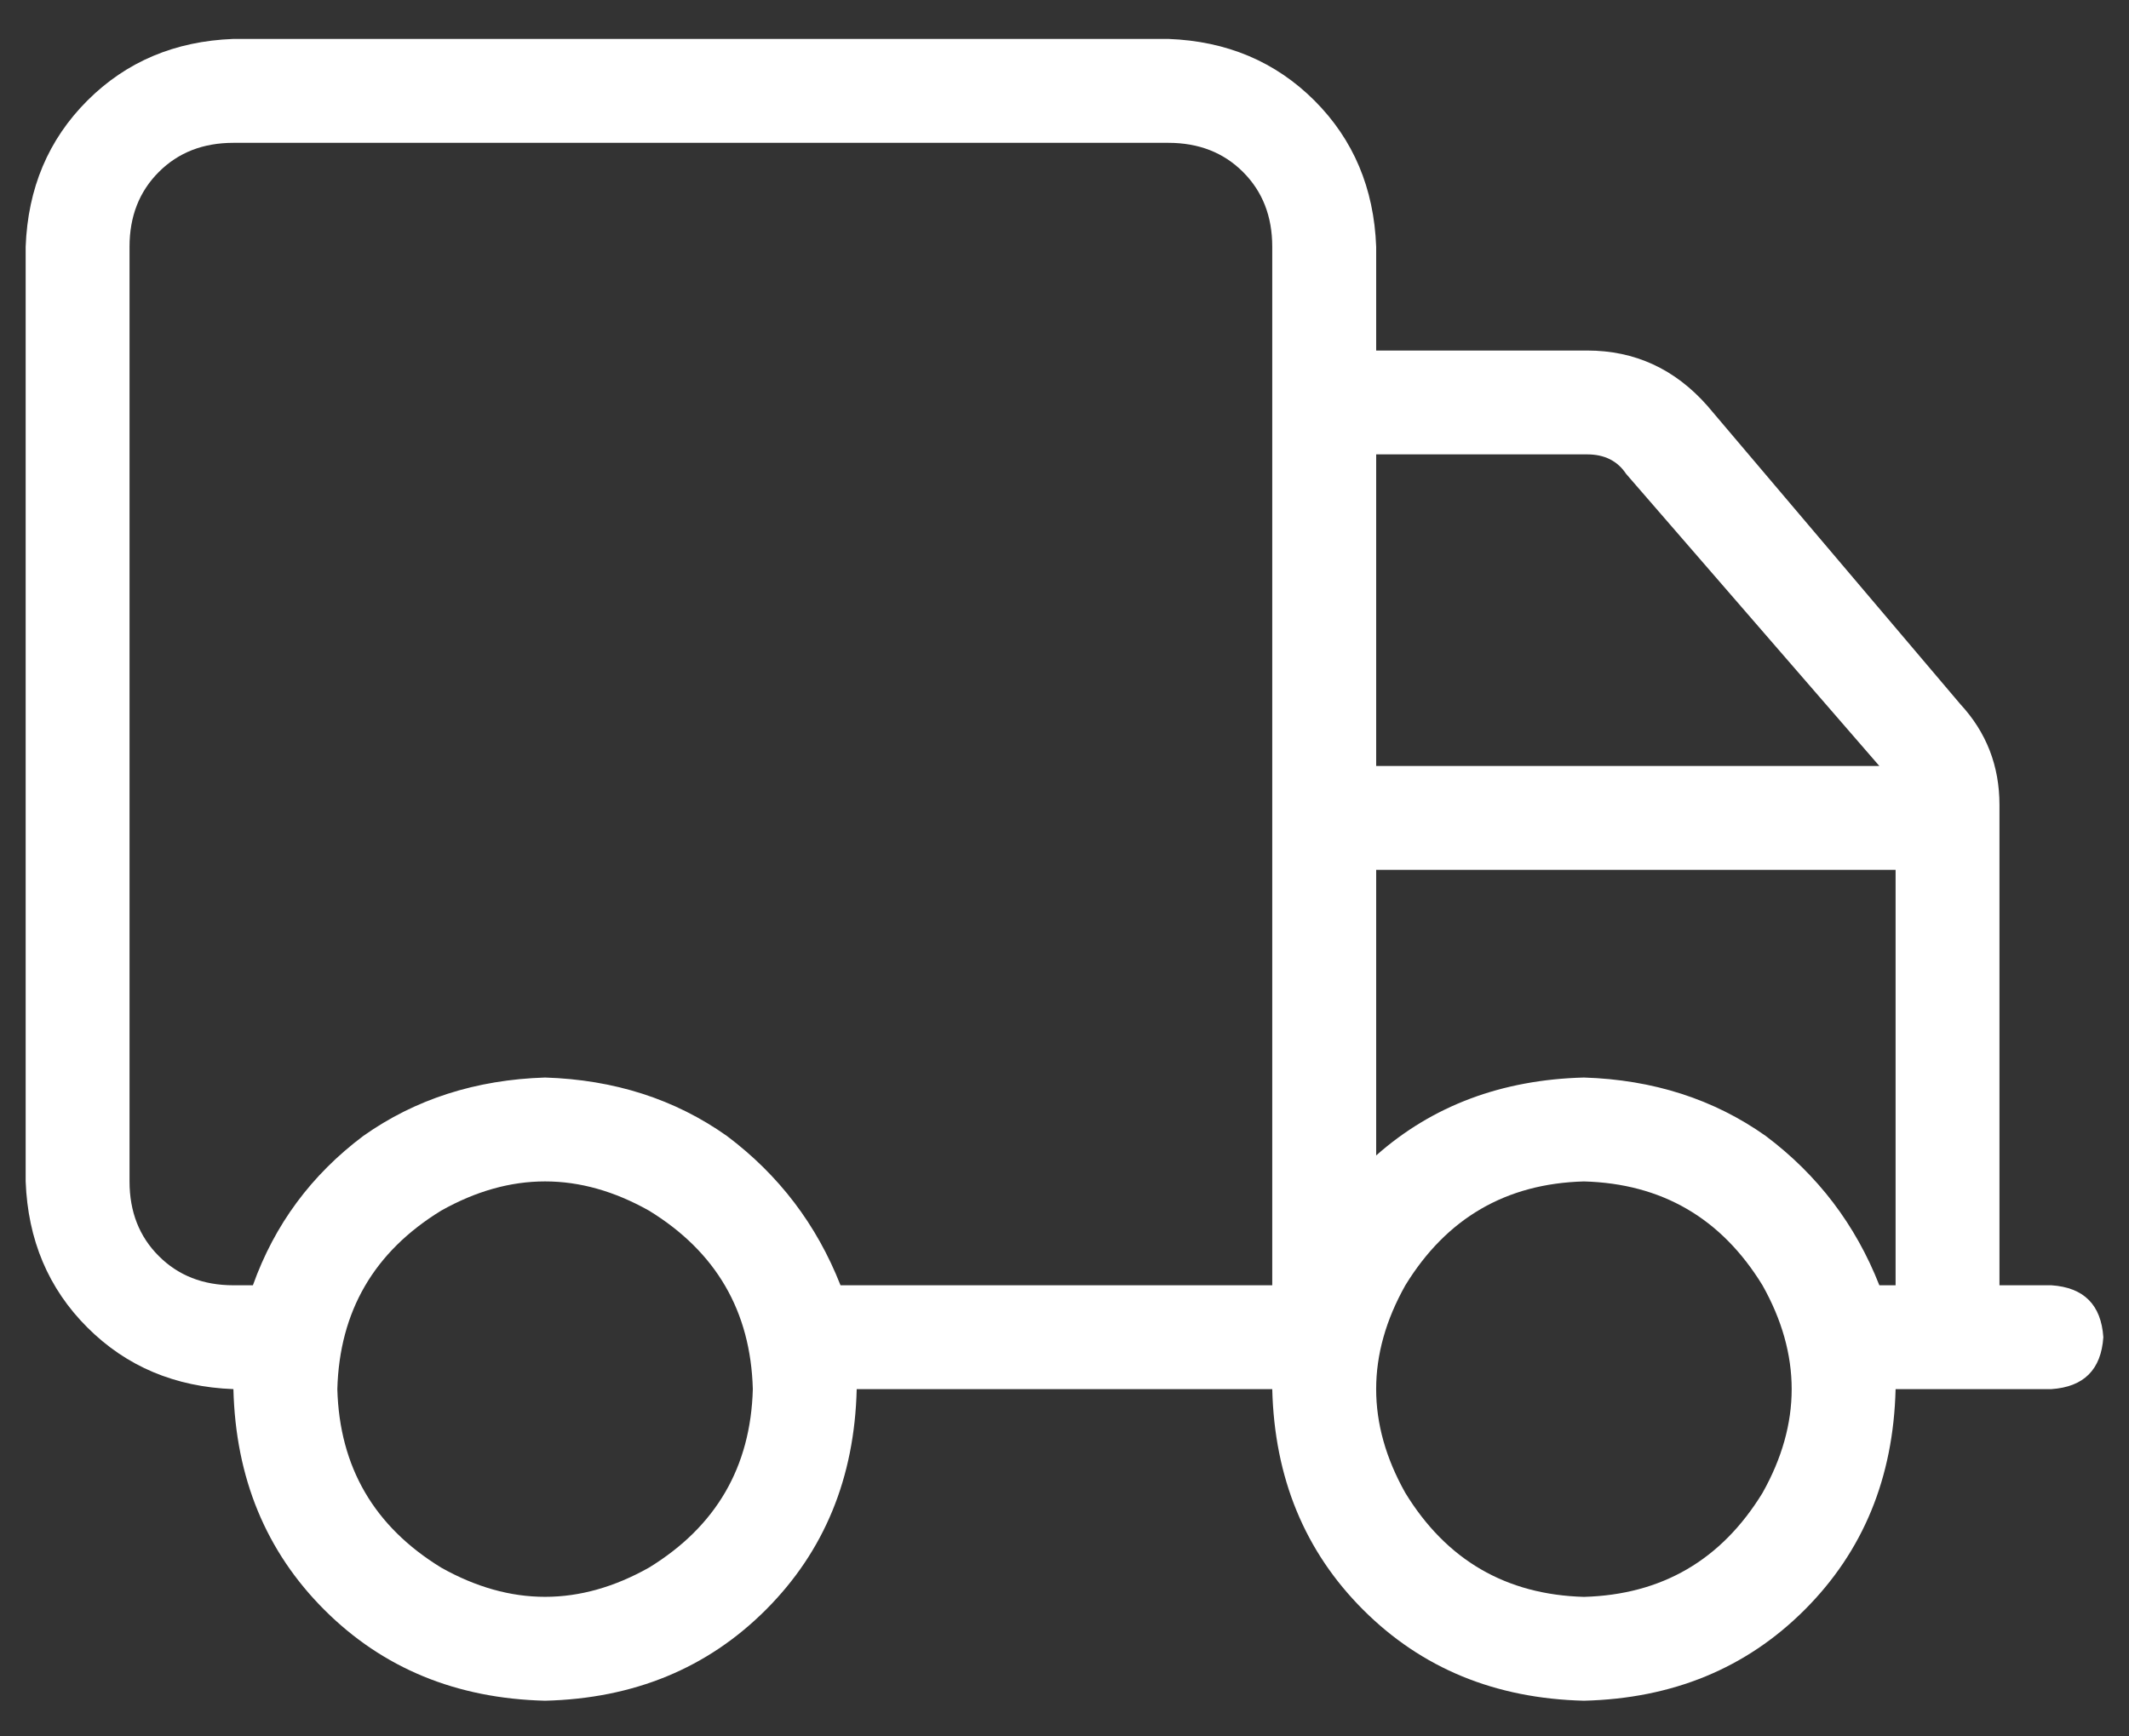 <svg width="38" height="31" viewBox="0 0 38 31" fill="none" xmlns="http://www.w3.org/2000/svg">
<rect x="0" y="0" width="38" height="31" fill="#333333" stroke="none"/>
<path d="M4.166 2.55C3.625 2.55 3.181 2.723 2.834 3.071C2.486 3.419 2.312 3.863 2.312 4.404V21.092C2.312 21.633 2.486 22.077 2.834 22.424C3.181 22.772 3.625 22.946 4.166 22.946H4.514C4.9 21.864 5.557 20.976 6.484 20.28C7.411 19.624 8.493 19.276 9.729 19.237C10.965 19.276 12.047 19.624 12.974 20.28C13.901 20.976 14.577 21.864 15.002 22.946H22.708V4.404C22.708 3.863 22.535 3.419 22.187 3.071C21.839 2.723 21.395 2.55 20.854 2.55H4.166ZM4.166 24.8C3.123 24.761 2.254 24.394 1.559 23.699C0.863 23.004 0.497 22.135 0.458 21.092V4.404C0.497 3.361 0.863 2.492 1.559 1.796C2.254 1.101 3.123 0.734 4.166 0.695H20.854C21.897 0.734 22.766 1.101 23.462 1.796C24.157 2.492 24.524 3.361 24.563 4.404V6.258H28.329C29.179 6.258 29.893 6.586 30.473 7.243L34.992 12.574C35.456 13.076 35.688 13.675 35.688 14.37V22.946H36.615C37.194 22.985 37.503 23.294 37.542 23.873C37.503 24.452 37.194 24.761 36.615 24.8H33.834C33.795 26.384 33.254 27.697 32.211 28.74C31.168 29.783 29.855 30.324 28.271 30.363C26.687 30.324 25.374 29.783 24.331 28.74C23.288 27.697 22.747 26.384 22.708 24.8H15.291C15.253 26.384 14.712 27.697 13.669 28.74C12.626 29.783 11.313 30.324 9.729 30.363C8.145 30.324 6.832 29.783 5.789 28.74C4.746 27.697 4.205 26.384 4.166 24.8ZM24.563 13.675H33.544L29.024 8.46C28.87 8.228 28.638 8.112 28.329 8.112H24.563V13.675ZM24.563 15.529V20.628C25.567 19.74 26.803 19.276 28.271 19.237C29.507 19.276 30.589 19.624 31.516 20.28C32.443 20.976 33.119 21.864 33.544 22.946H33.834V15.529H24.563ZM13.437 24.8C13.399 23.409 12.781 22.347 11.583 21.613C10.347 20.918 9.111 20.918 7.875 21.613C6.677 22.347 6.059 23.409 6.021 24.8C6.059 26.191 6.677 27.253 7.875 27.987C9.111 28.682 10.347 28.682 11.583 27.987C12.781 27.253 13.399 26.191 13.437 24.8ZM28.271 28.509C29.662 28.47 30.724 27.852 31.458 26.654C32.153 25.418 32.153 24.182 31.458 22.946C30.724 21.748 29.662 21.13 28.271 21.092C26.88 21.13 25.818 21.748 25.084 22.946C24.389 24.182 24.389 25.418 25.084 26.654C25.818 27.852 26.88 28.47 28.271 28.509Z" fill="white"/>
</svg>
